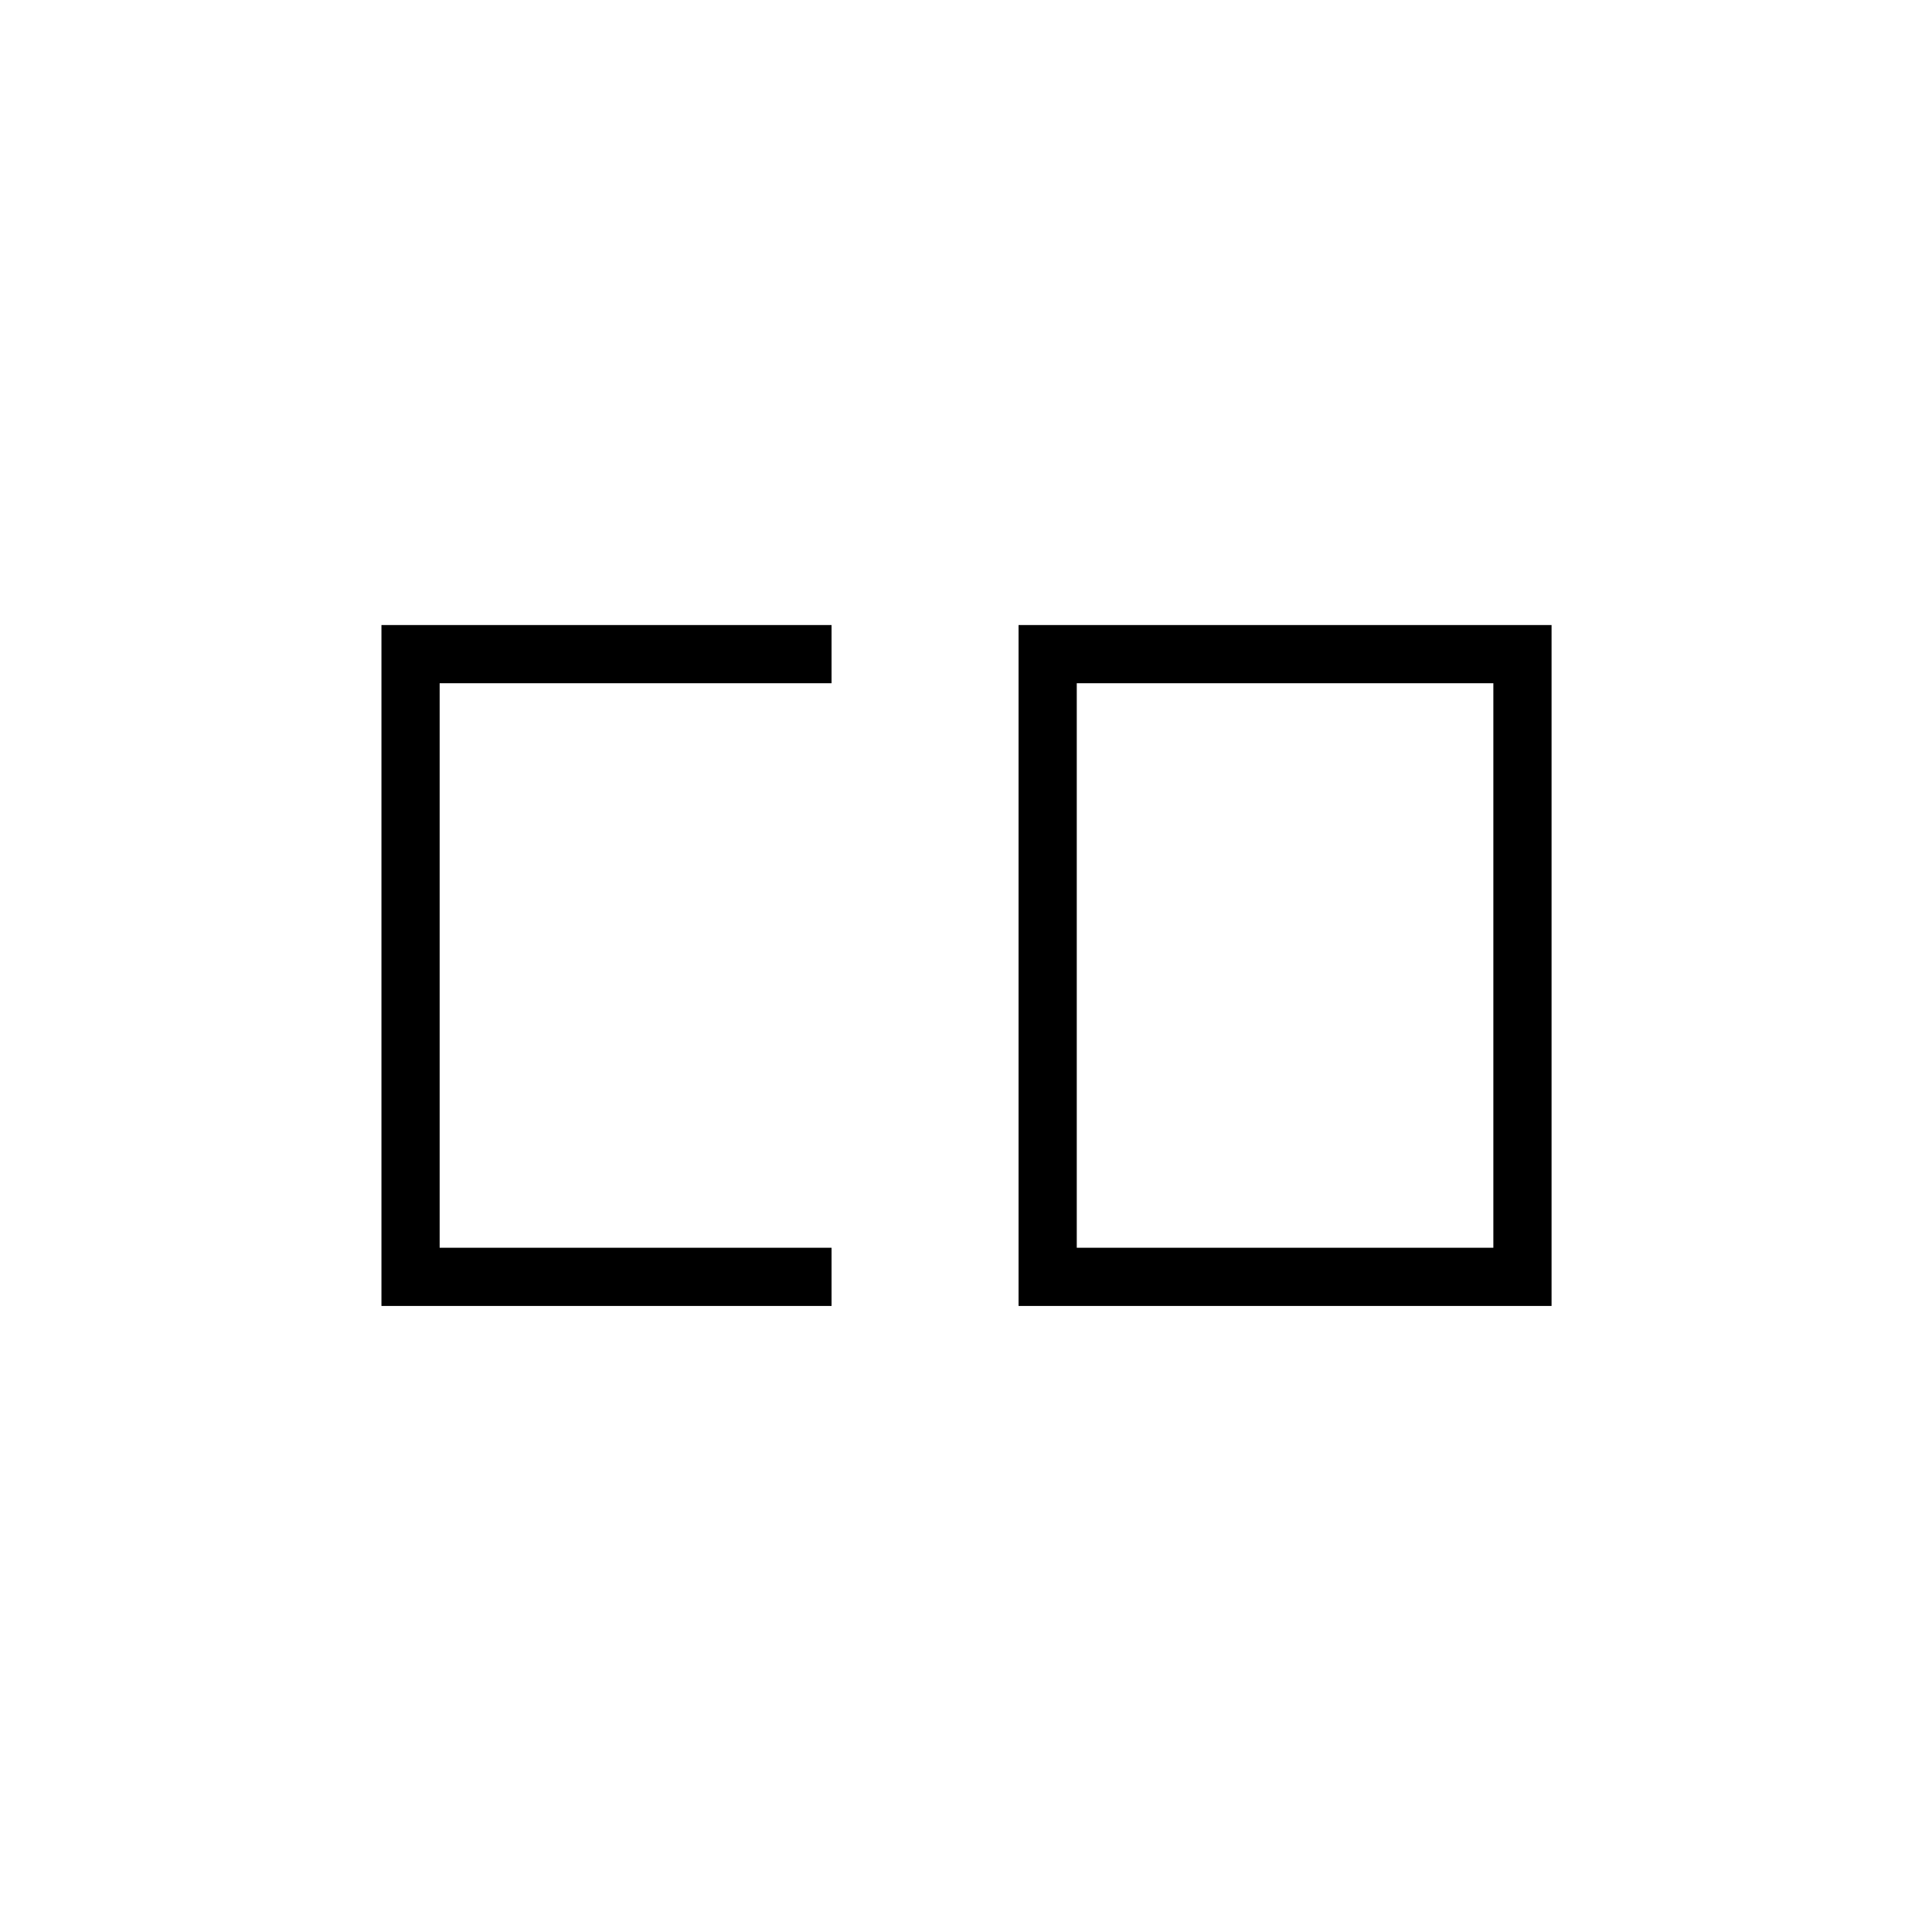 <svg xmlns="http://www.w3.org/2000/svg" height="20" viewBox="0 -960 960 960" width="20"><path d="M535.04-340h207v-280.5h-207V-340Zm-345.5 28.92v-338.34h223.65v28.92H218.46V-340h194.73v28.92H189.54Zm316.58 0v-338.34h264.84v338.34H506.12Z"/></svg>